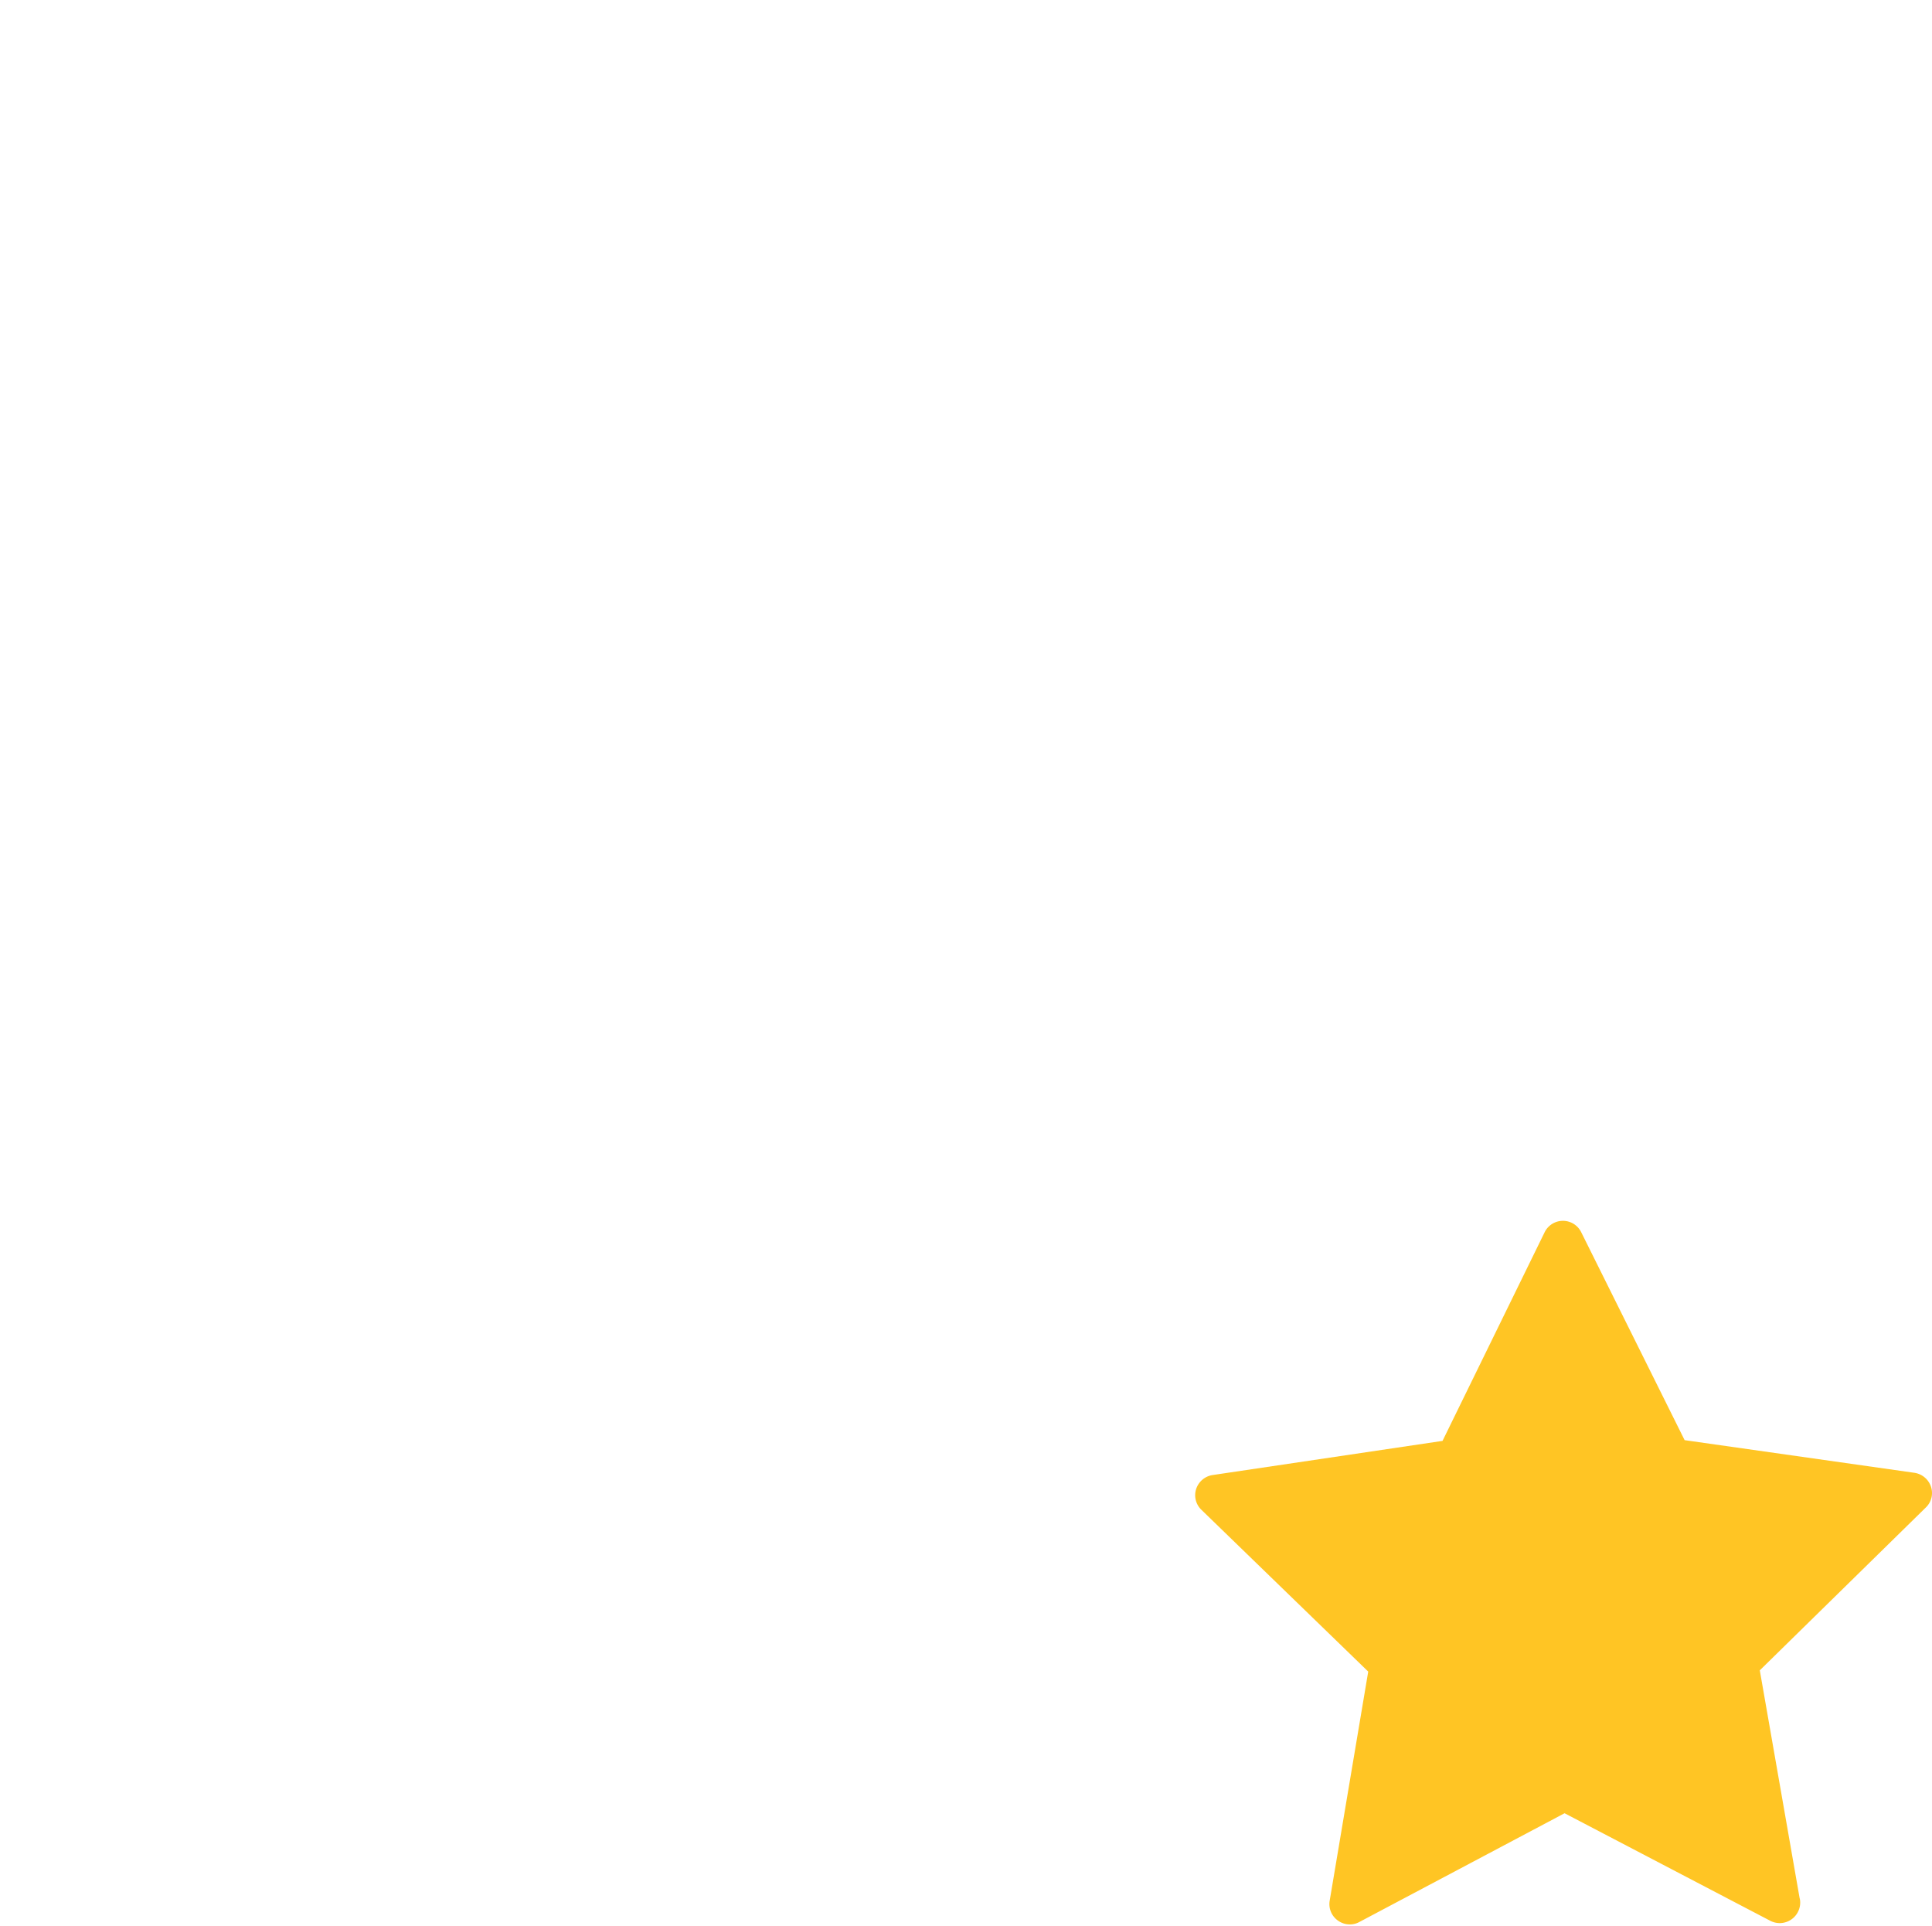 <svg xmlns="http://www.w3.org/2000/svg" width="150.498" height="150" viewBox="0 0 150.498 150"><defs><style>.a{fill:rgba(255,255,255,0);opacity:0.2;}.b{fill:#ffc524;}</style></defs><g transform="translate(-40 -256)"><rect class="a" width="150" height="150" transform="translate(40 256)"/><g transform="translate(133.101 340.08)"><path class="b" d="M11.116,54.5a1.57,1.57,0,0,1-.636-1.556l3-17.835L.49,22.512a1.574,1.574,0,0,1-.413-1.625A1.6,1.6,0,0,1,1.361,19.8L19.268,17.14,27.219.895A1.587,1.587,0,0,1,30.07.883l8.057,16.2,17.908,2.544a1.606,1.606,0,0,1,1.283,1.084,1.561,1.561,0,0,1-.425,1.639L43.983,35.011l3.1,17.73a1.258,1.258,0,0,1,.047.365A1.6,1.6,0,0,1,45.539,54.7a1.617,1.617,0,0,1-.731-.176L28.775,46.143,12.788,54.614a1.512,1.512,0,0,1-.742.188A1.577,1.577,0,0,1,11.116,54.5Z" transform="translate(0 11.011)"/></g></g></svg>